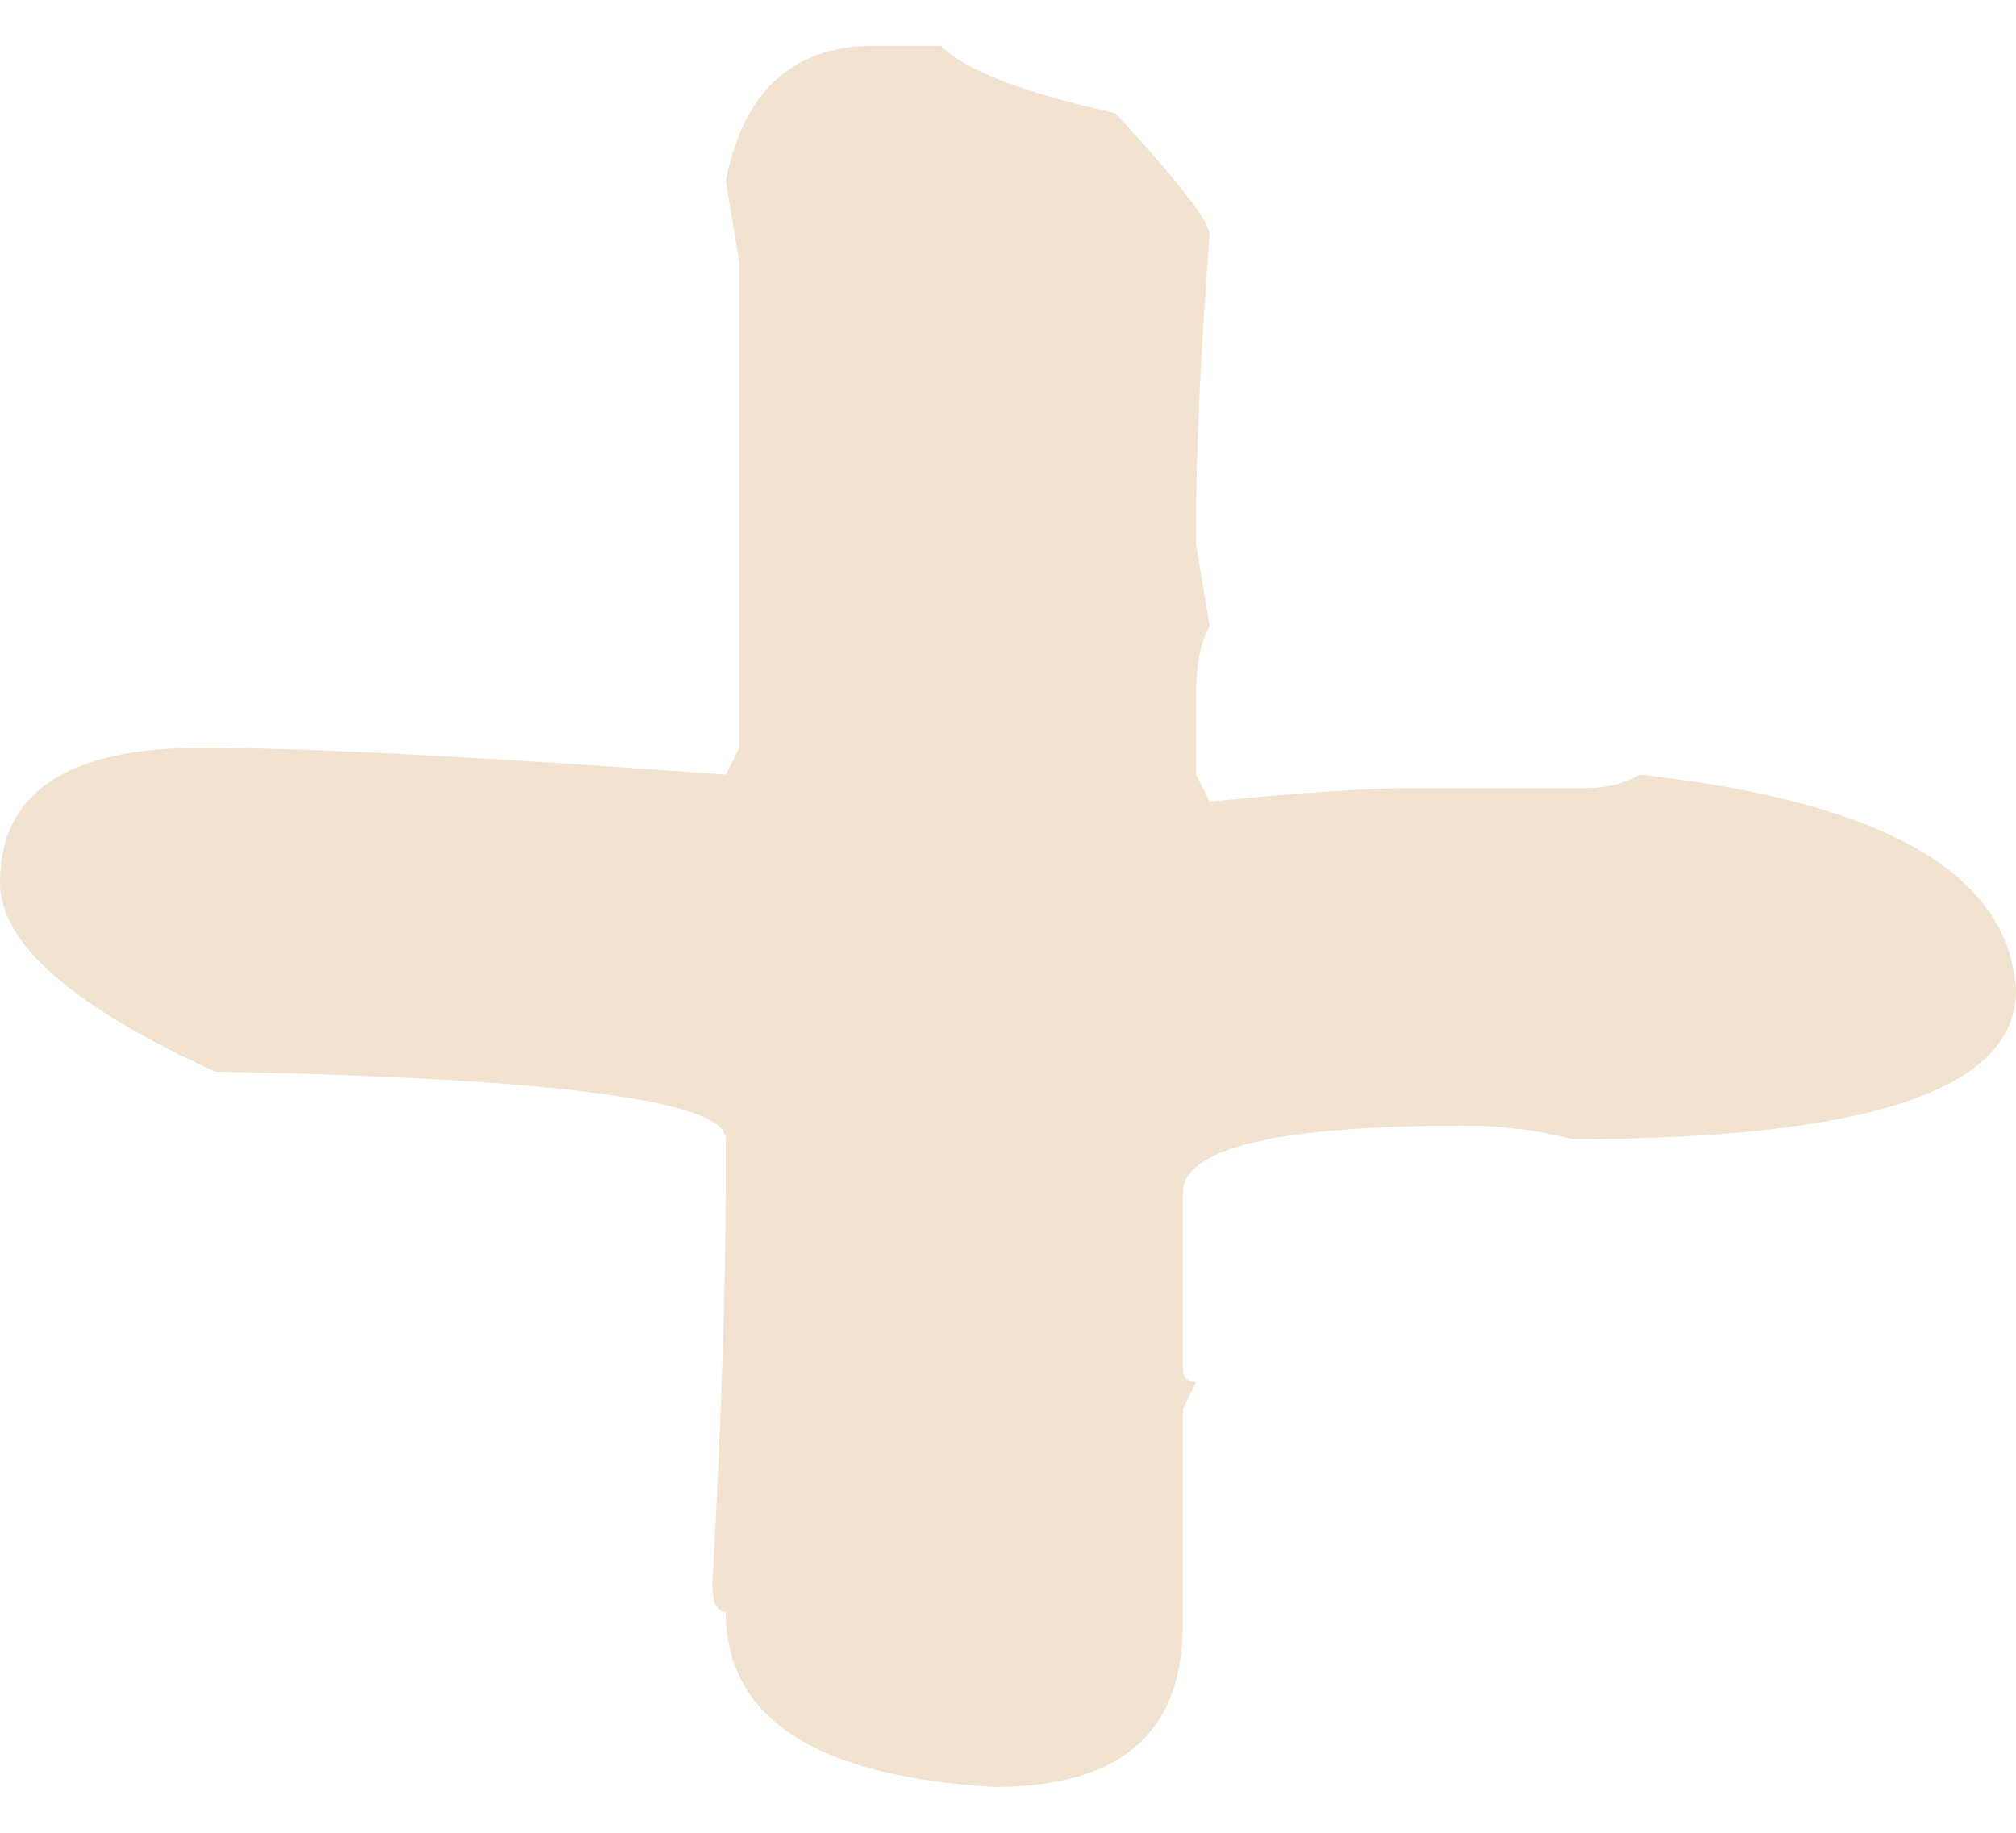 <svg width="22" height="20" viewBox="0 0 22 20" fill="none" xmlns="http://www.w3.org/2000/svg">
<path d="M9.533 0.5H10.267C10.532 0.767 11.168 1.012 12.173 1.236C12.858 1.98 13.2 2.422 13.2 2.562C13.102 3.838 13.053 4.87 13.053 5.655V5.95L13.2 6.833C13.102 7.002 13.053 7.247 13.053 7.57V8.453L13.2 8.748C14.178 8.65 14.911 8.601 15.4 8.601H17.307C17.53 8.601 17.726 8.552 17.893 8.453C20.561 8.748 21.93 9.534 22 10.81C22 11.89 20.387 12.43 17.16 12.43C16.783 12.332 16.392 12.283 15.987 12.283C13.933 12.283 12.907 12.528 12.907 13.019V14.934C12.907 15.032 12.956 15.081 13.053 15.081L12.907 15.376V17.733C12.907 18.911 12.222 19.5 10.853 19.5C8.898 19.388 7.92 18.75 7.92 17.585C7.822 17.585 7.773 17.487 7.773 17.291C7.871 15.551 7.92 14.078 7.92 12.872V12.43C7.92 12.009 6.062 11.764 2.347 11.694C0.782 10.978 0 10.291 0 9.632C0 8.65 0.733 8.159 2.2 8.159C3.317 8.159 5.224 8.257 7.92 8.453L8.067 8.159V2.857L7.92 1.973C8.116 0.991 8.653 0.5 9.533 0.5Z" fill="#F1E3CF"/>
</svg>
